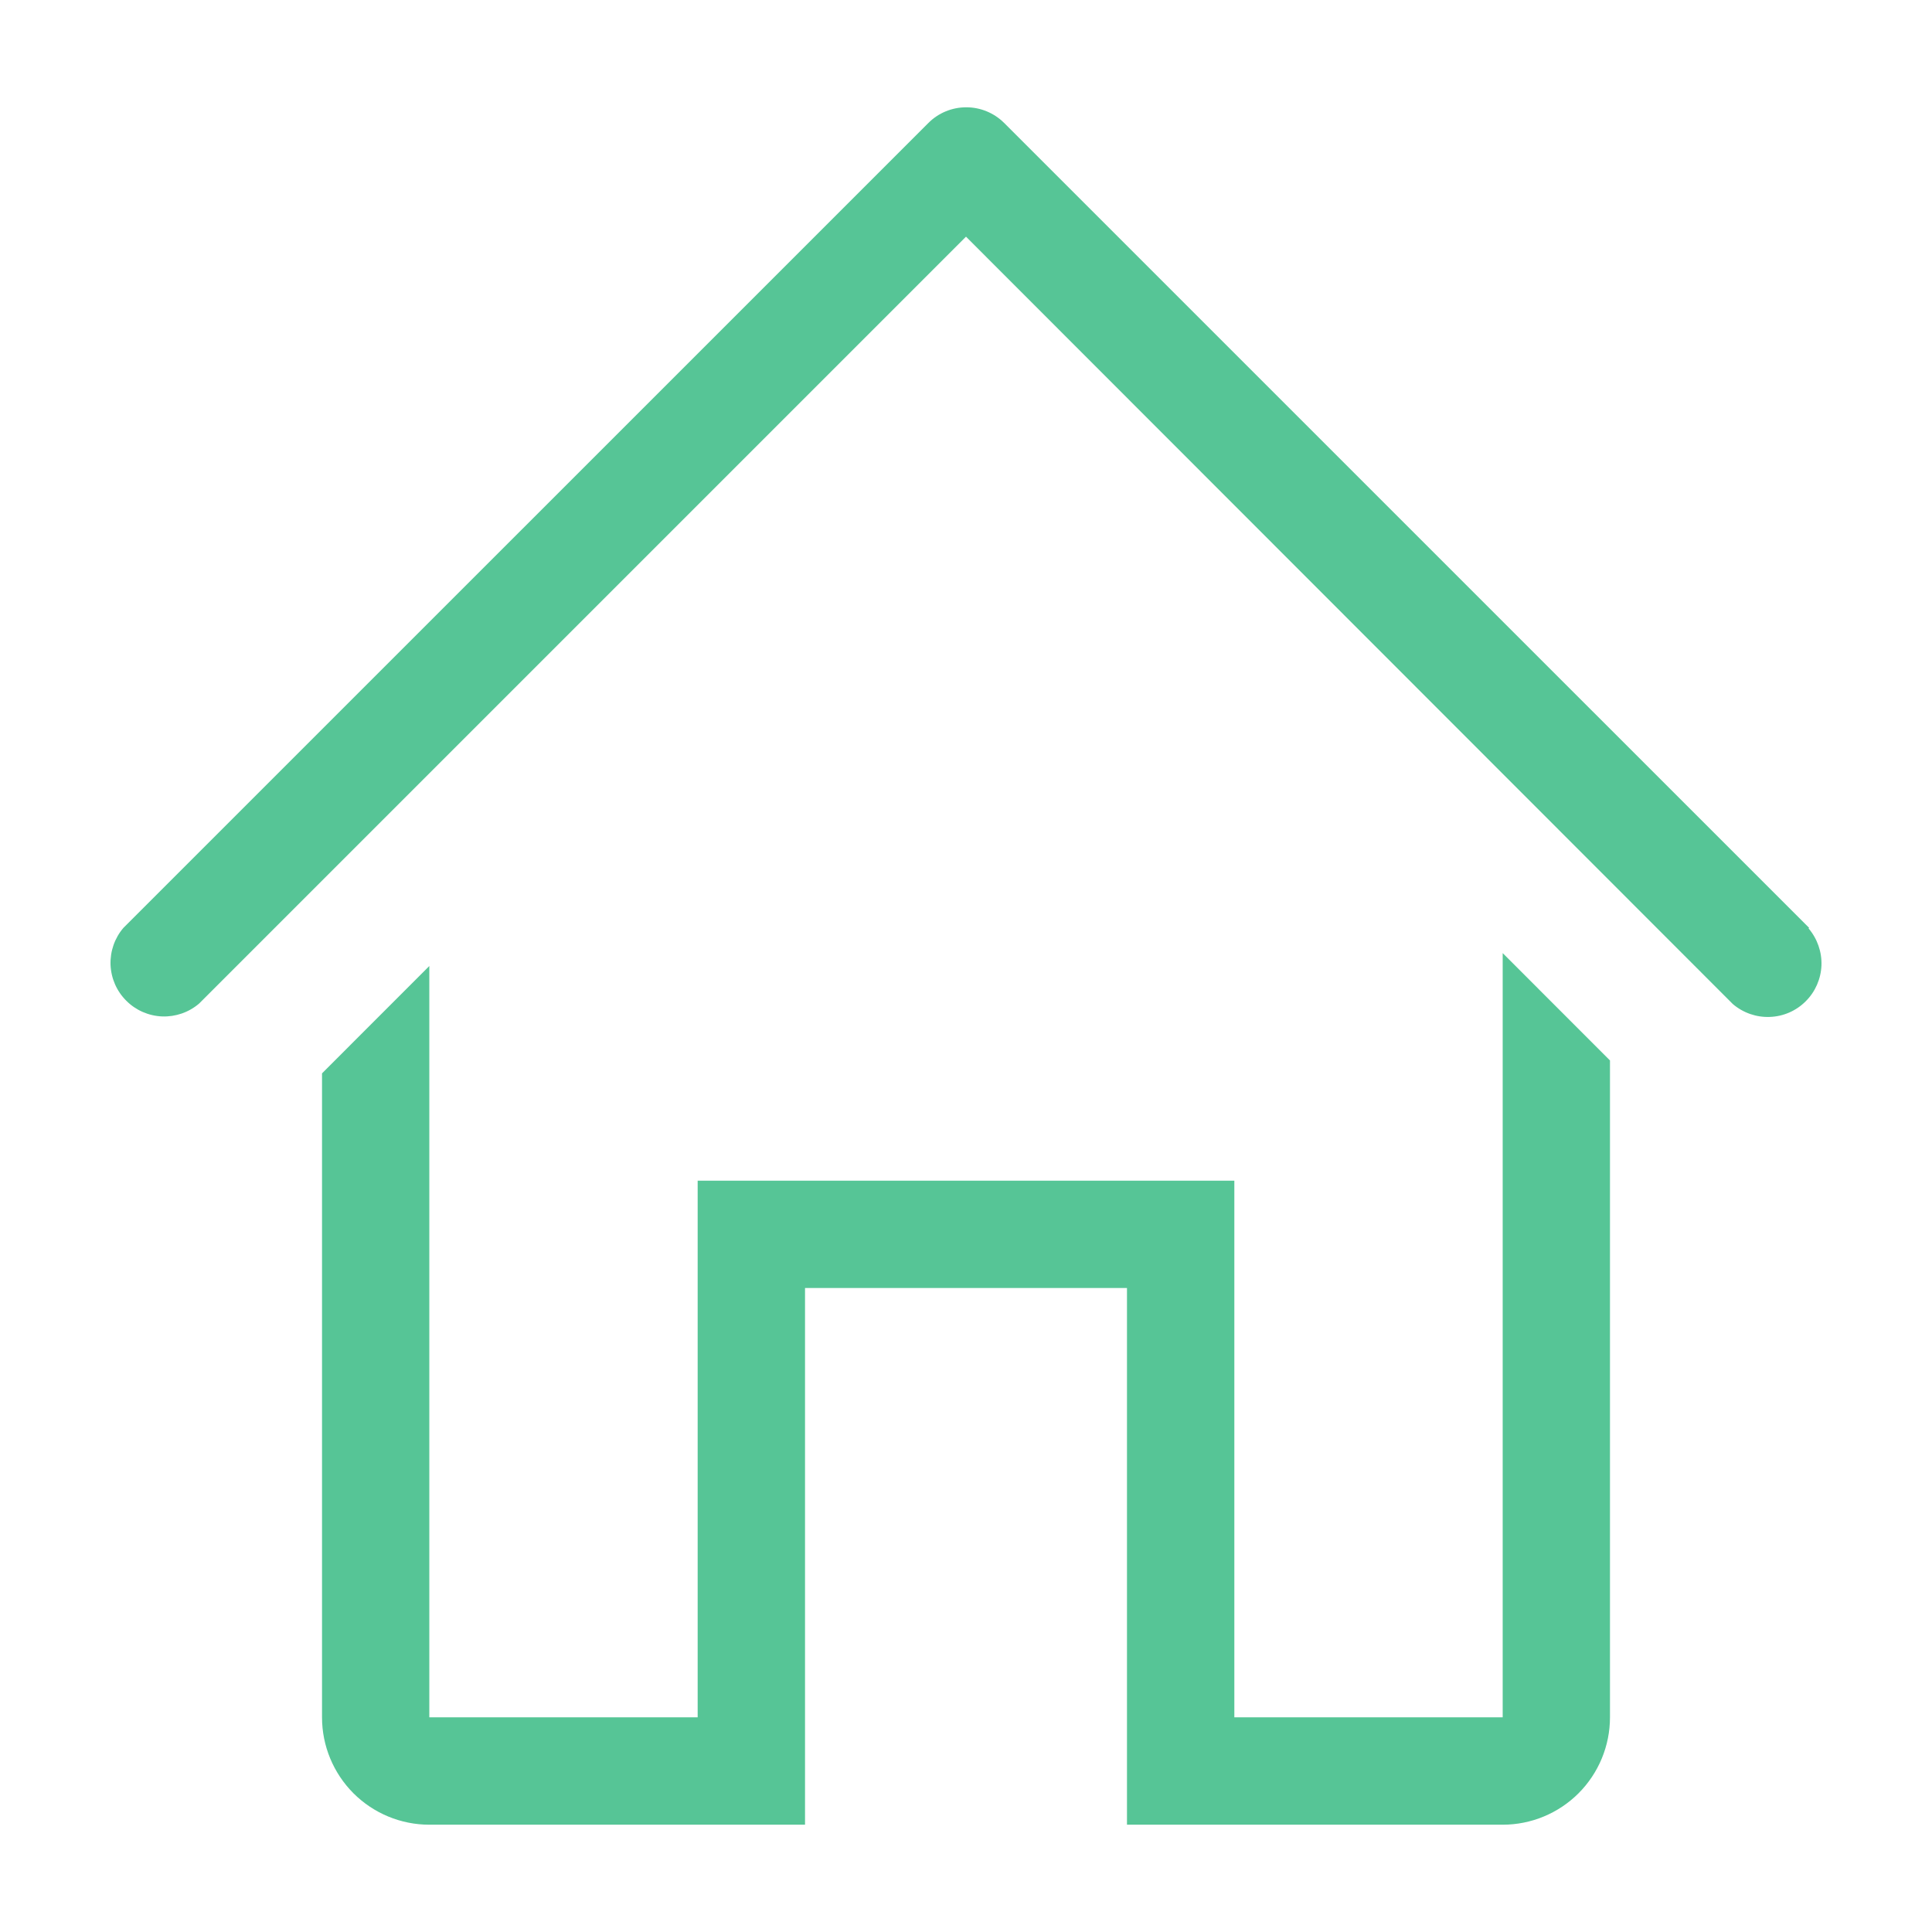<svg width="28" height="28" viewBox="0 0 28 28" fill="none" xmlns="http://www.w3.org/2000/svg">
<g clip-path="url(#clip0_4333_5140)">
<path d="M26.219 13.447L14.552 1.781C14.406 1.636 14.209 1.555 14.004 1.555C13.798 1.555 13.601 1.636 13.456 1.781L1.789 13.447C1.661 13.596 1.595 13.788 1.602 13.983C1.61 14.179 1.691 14.365 1.83 14.503C1.968 14.642 2.154 14.723 2.35 14.731C2.545 14.738 2.737 14.672 2.886 14.544L14 3.43L25.114 14.552C25.263 14.679 25.455 14.746 25.65 14.738C25.846 14.731 26.032 14.65 26.17 14.511C26.309 14.373 26.39 14.187 26.398 13.991C26.405 13.796 26.338 13.604 26.211 13.455L26.219 13.447Z" fill="#56C596"/>
<path d="M21.778 24.889H17.889V17.111H10.111V24.889H6.222V14L4.667 15.556V24.889C4.667 25.302 4.831 25.697 5.122 25.989C5.414 26.281 5.81 26.445 6.222 26.445H11.667V18.667H16.333V26.445H21.778C22.19 26.445 22.586 26.281 22.878 25.989C23.169 25.697 23.333 25.302 23.333 24.889V15.369L21.778 13.813V24.889Z" fill="#56C596"/>
</g>
<defs>
<clipPath id="clip0_4333_5140">
<rect width="28" height="28" fill="white"/>
</clipPath>
</defs>
</svg>
